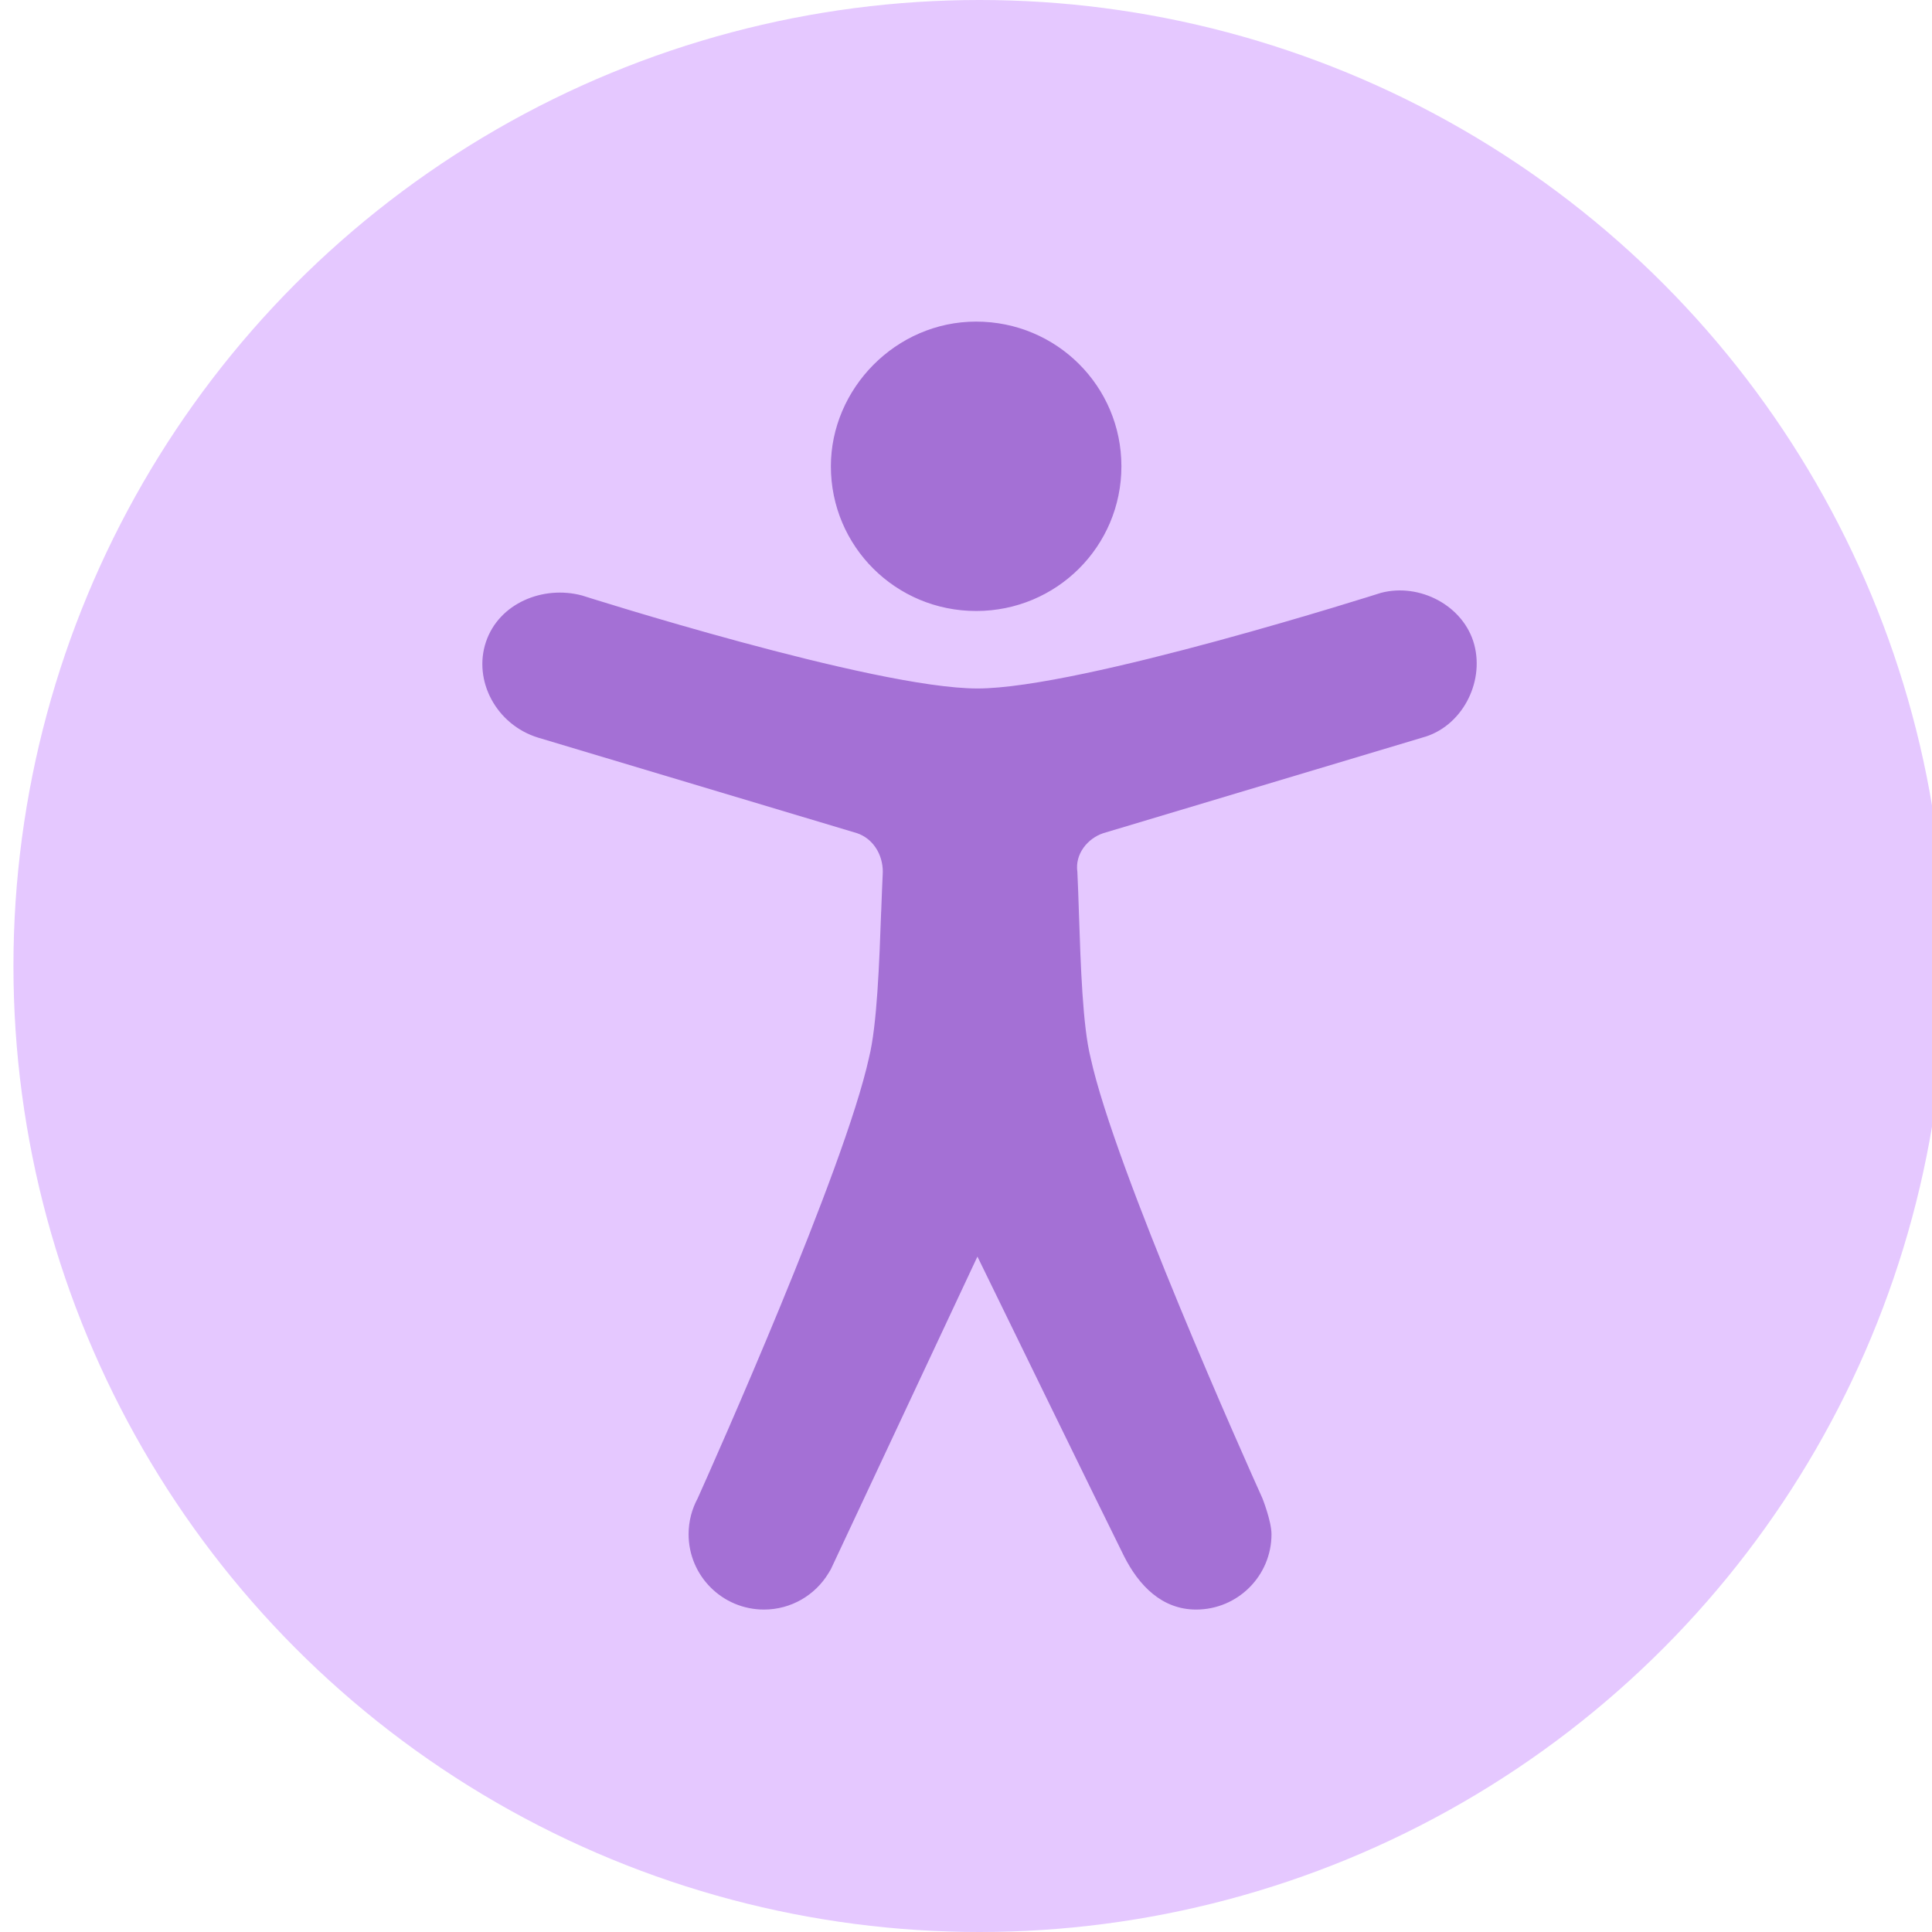 <svg fill="none" height="48" viewBox="0 0 48 48" width="48" xmlns="http://www.w3.org/2000/svg"><circle cx="24.334" cy="24" fill="#a849ff" fill-opacity=".3" r="24"/><path clip-rule="evenodd" d="m27.861 11.585c0-1.99-1.611-3.595-3.609-3.595-1.998 0-3.609 1.669-3.609 3.595 0 1.99 1.611 3.595 3.609 3.595 1.998 0 3.609-1.605 3.609-3.595zm-5.969 11.062c-.045 1.262-.102 2.832-.302 3.63-.604 2.769-3.855 10.054-4.257 10.95-.143.265-.225.568-.225.89 0 1.034.838 1.872 1.873 1.872.678 0 1.273-.361 1.601-.901l.061-.102 3.641-7.767s3.269 6.701 3.64 7.439c.371.738.947 1.331 1.793 1.331 1.034 0 1.873-.838 1.873-1.872 0-.323-.225-.891-.225-.891-.406-.901-3.666-8.181-4.27-10.949-.196-.782-.247-2.305-.288-3.554-.013-.391-.025-.754-.04-1.06-.065-.449.258-.835.644-.963l7.927-2.375c.967-.257 1.547-1.348 1.289-2.311s-1.353-1.541-2.32-1.284c0 0-7.444 2.375-10.021 2.375-2.578 0-9.828-2.311-9.828-2.311-.967-.257-2.062.193-2.385 1.155s.258 2.054 1.289 2.375l7.927 2.375c.387.128.644.513.644.963-.014.286-.026.622-.04.984z" fill="#a470d5" fill-rule="evenodd"/></svg>